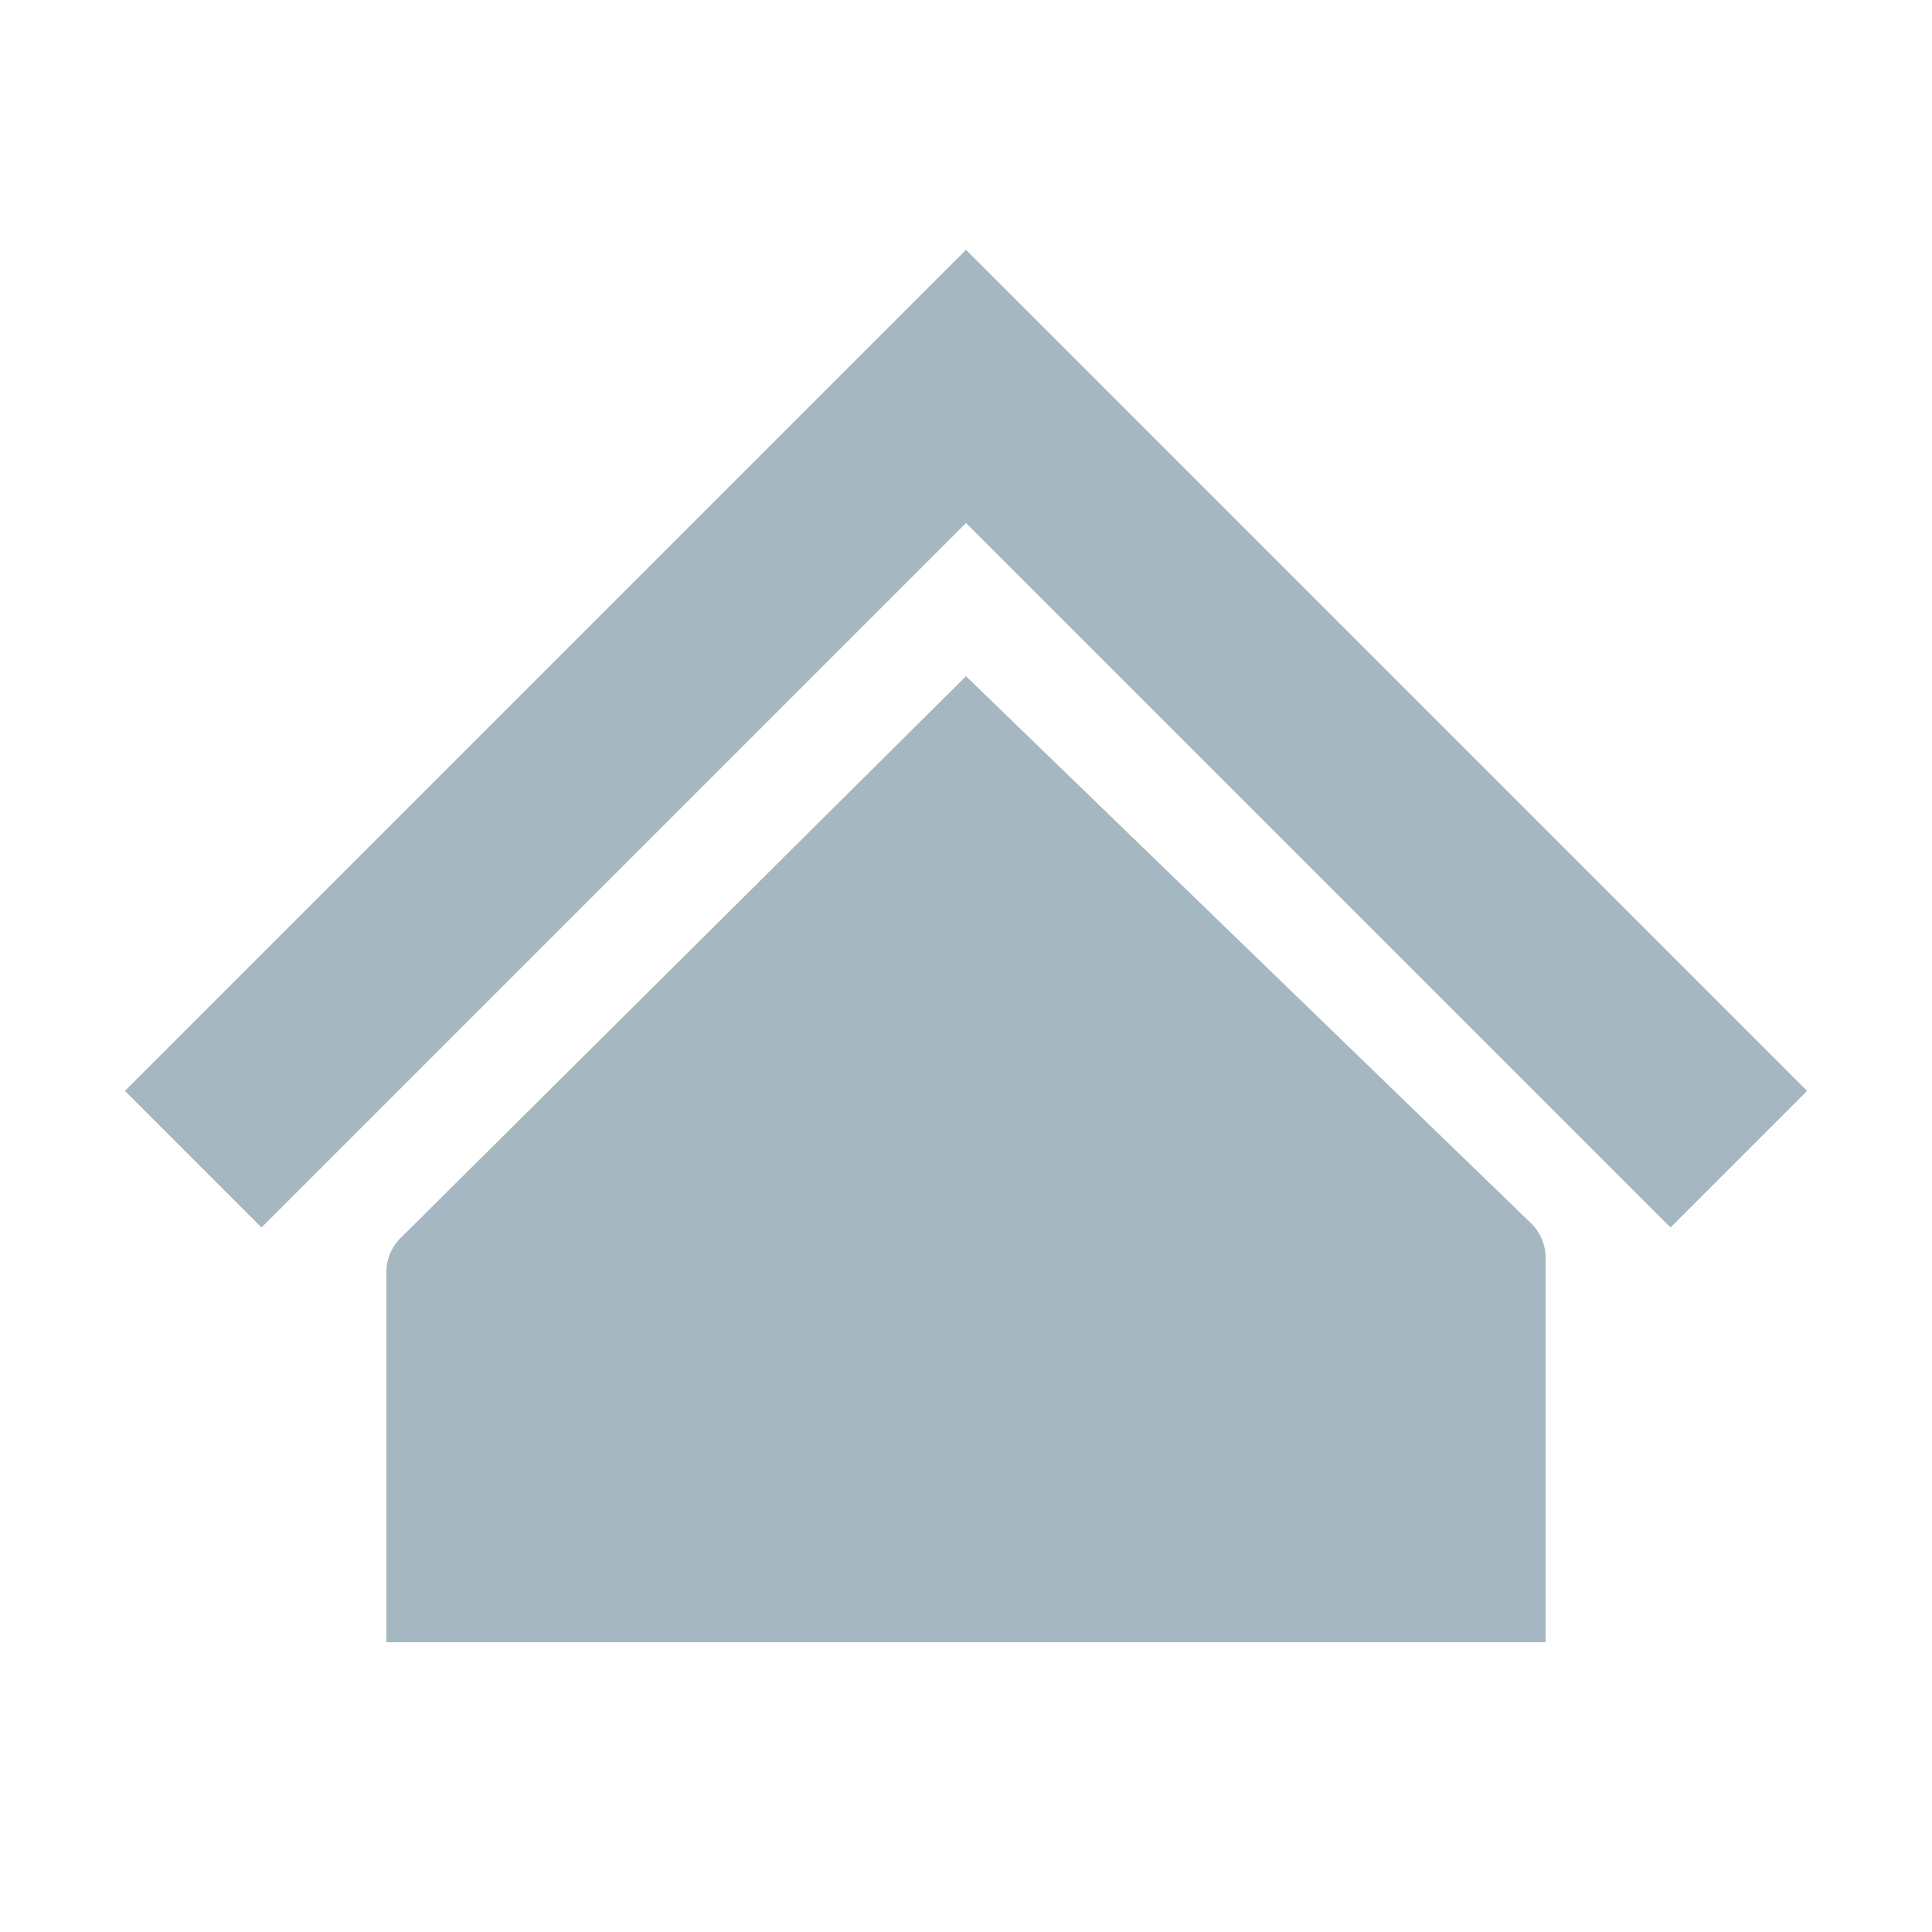 <svg xmlns="http://www.w3.org/2000/svg" width="20" height="20" fill="none" viewBox="0 0 20 20">
  <g class="20x20/Solid/system_local">
    <path fill="#A5B7C0" fill-rule="evenodd" d="M18.707 11.293 10 2.586l-8.707 8.707 1.414 1.414L10 5.414l7.293 7.293 1.414-1.414Zm-14.56 1.522a.5.5 0 0 0-.147.354V17h12v-3.979a.5.5 0 0 0-.152-.359L10 7l-5.852 5.815Z" class="Primary" clip-rule="evenodd"/>
  </g>
</svg>
